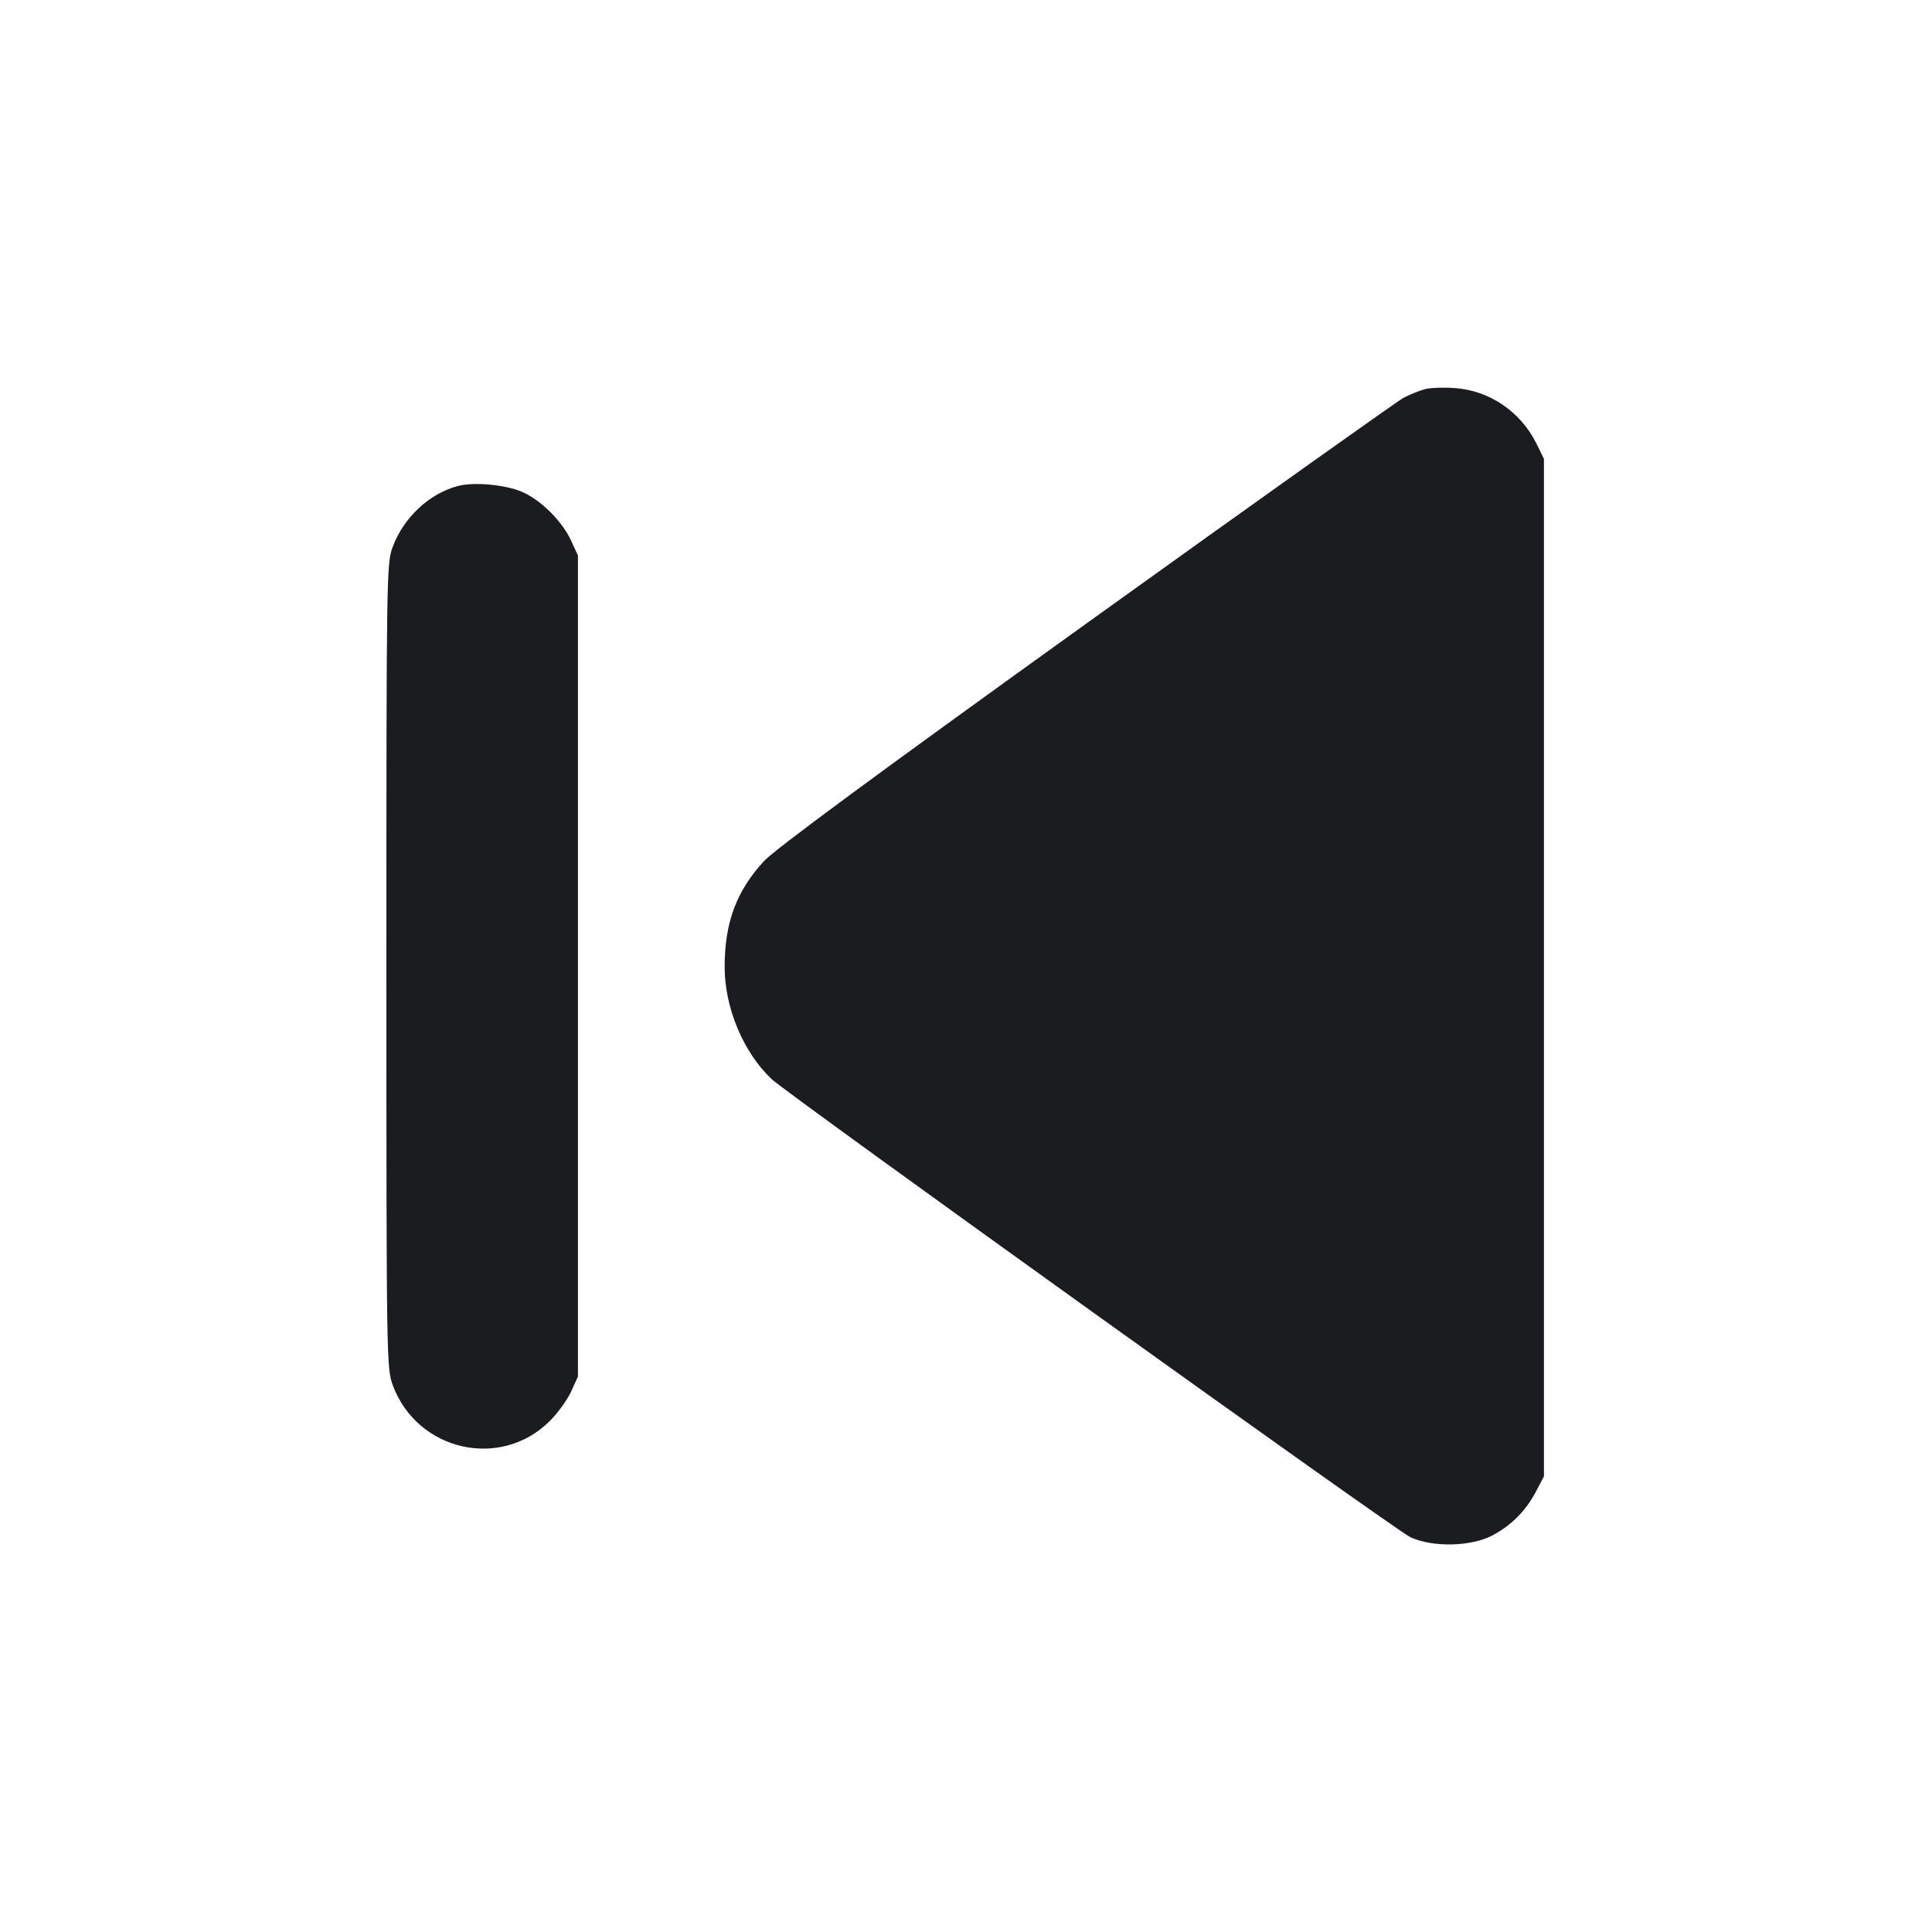 <svg width="14" height="14" viewBox="0 0 14 14" fill="none" xmlns="http://www.w3.org/2000/svg"><path d="M10.325 2.820 C 10.287 2.831,10.218 2.858,10.173 2.881 C 10.128 2.905,9.092 3.642,7.871 4.519 C 6.349 5.613,5.614 6.155,5.534 6.242 C 5.336 6.458,5.252 6.685,5.251 7.003 C 5.250 7.301,5.386 7.626,5.592 7.820 C 5.714 7.934,10.114 11.090,10.220 11.139 C 10.381 11.214,10.660 11.208,10.815 11.126 C 10.954 11.052,11.058 10.947,11.133 10.803 L 11.188 10.698 11.188 7.012 L 11.188 3.325 11.135 3.217 C 11.020 2.983,10.793 2.829,10.540 2.812 C 10.460 2.806,10.364 2.810,10.325 2.820 M3.321 3.521 C 3.114 3.574,2.926 3.748,2.846 3.962 C 2.801 4.082,2.800 4.152,2.800 7.000 C 2.800 9.862,2.801 9.917,2.847 10.040 C 3.025 10.516,3.629 10.652,3.984 10.297 C 4.041 10.241,4.110 10.145,4.138 10.085 L 4.188 9.975 4.188 7.000 L 4.188 4.025 4.138 3.917 C 4.074 3.777,3.921 3.625,3.785 3.565 C 3.668 3.513,3.437 3.491,3.321 3.521 " fill="#1A1C1F" stroke="none" fill-rule="evenodd"></path></svg>